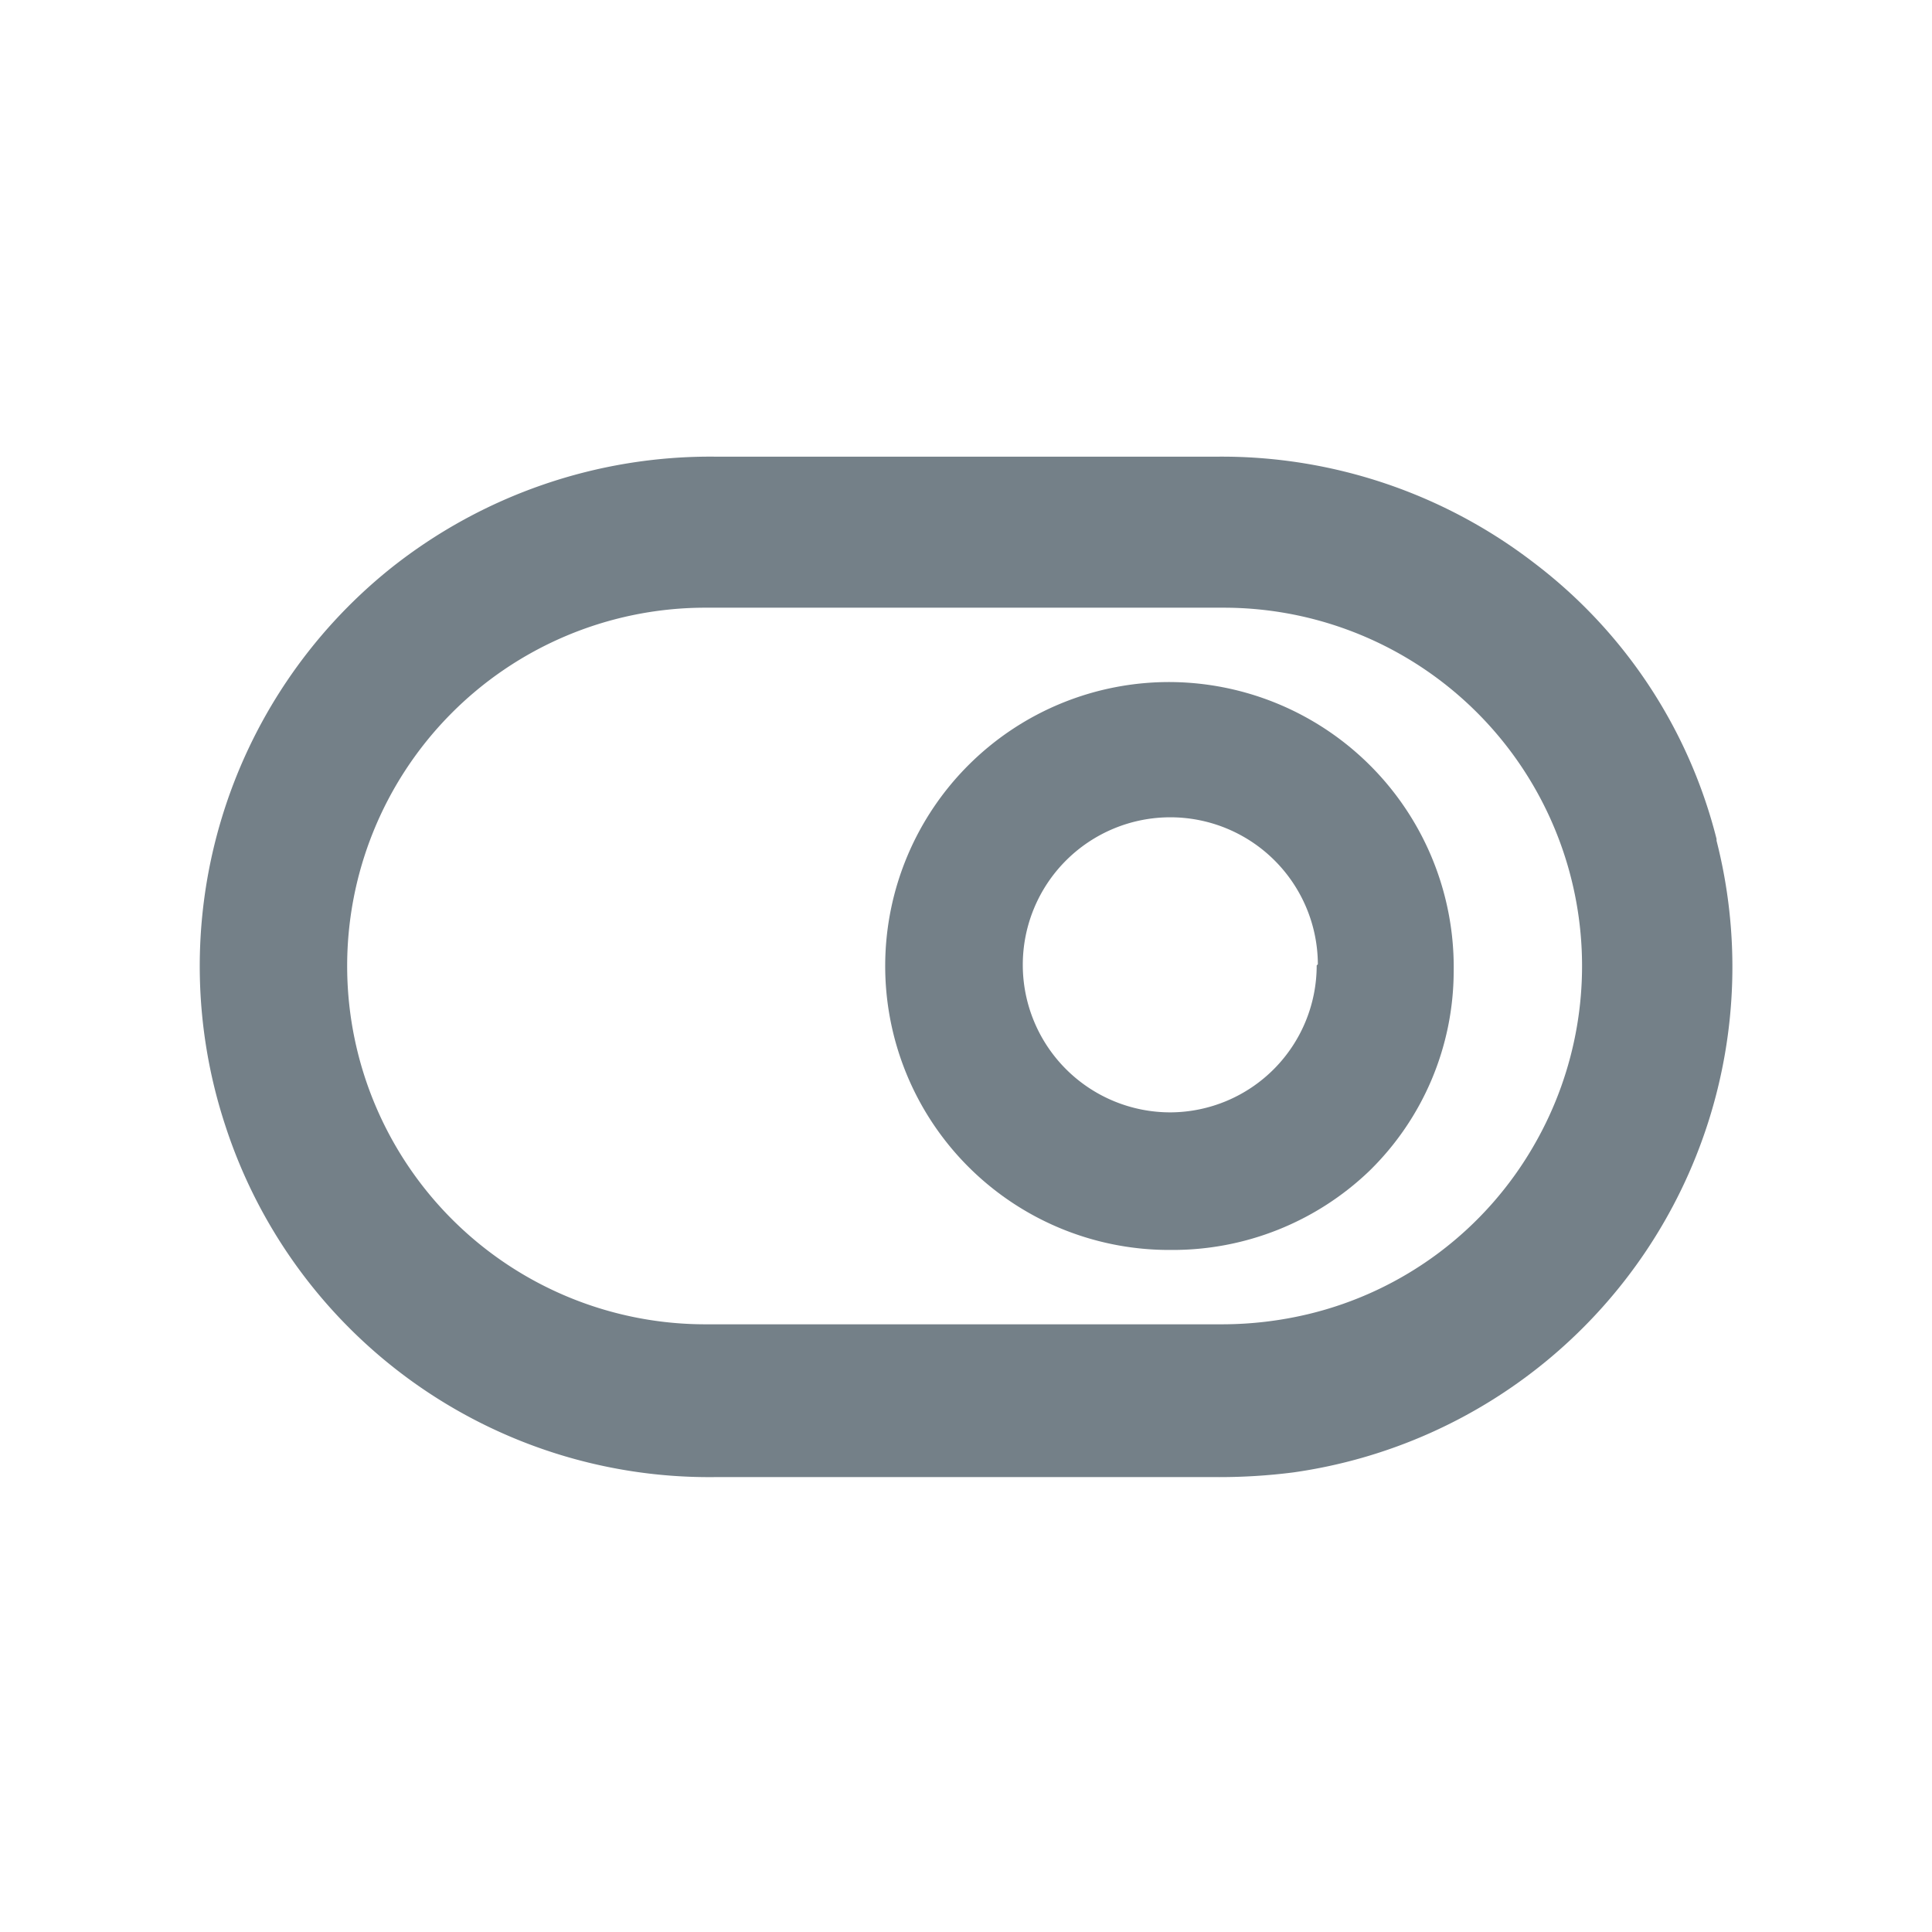 <svg id="Camada_1" data-name="Camada 1" xmlns="http://www.w3.org/2000/svg" viewBox="0 0 33 33"><defs><style>.cls-1{fill:#748088;}</style></defs><path class="cls-1" d="M29.32,14.33a8.53,8.53,0,0,0-3.11-4.71,8.75,8.75,0,0,0-5.4-1.82h-8.6A8.77,8.77,0,0,0,6.67,9.71a8.71,8.71,0,0,0-2.82,9.52,8.69,8.69,0,0,0,8.35,6h8.58a10,10,0,0,0,1.31-.08,8.72,8.72,0,0,0,7.23-10.79Zm-3.1,5.2a6.08,6.08,0,0,1-3.89,2.92,6.35,6.35,0,0,1-1.43.17H12.1A6.12,6.12,0,0,1,12,10.38l2.45,0c.67,0-.77,0-.09,0H20.9a6.12,6.12,0,0,1,5.32,9.15Z"/><path class="cls-1" d="M20,11.65H20a4.85,4.85,0,0,0-.06,9.7H20A4.85,4.85,0,0,0,23.39,20a4.78,4.78,0,0,0,1.44-3.4A4.87,4.87,0,0,0,20,11.65Zm2.49,4.84A2.51,2.51,0,0,1,20,19h0a2.52,2.52,0,1,1,2.51-2.53Z"/></svg>